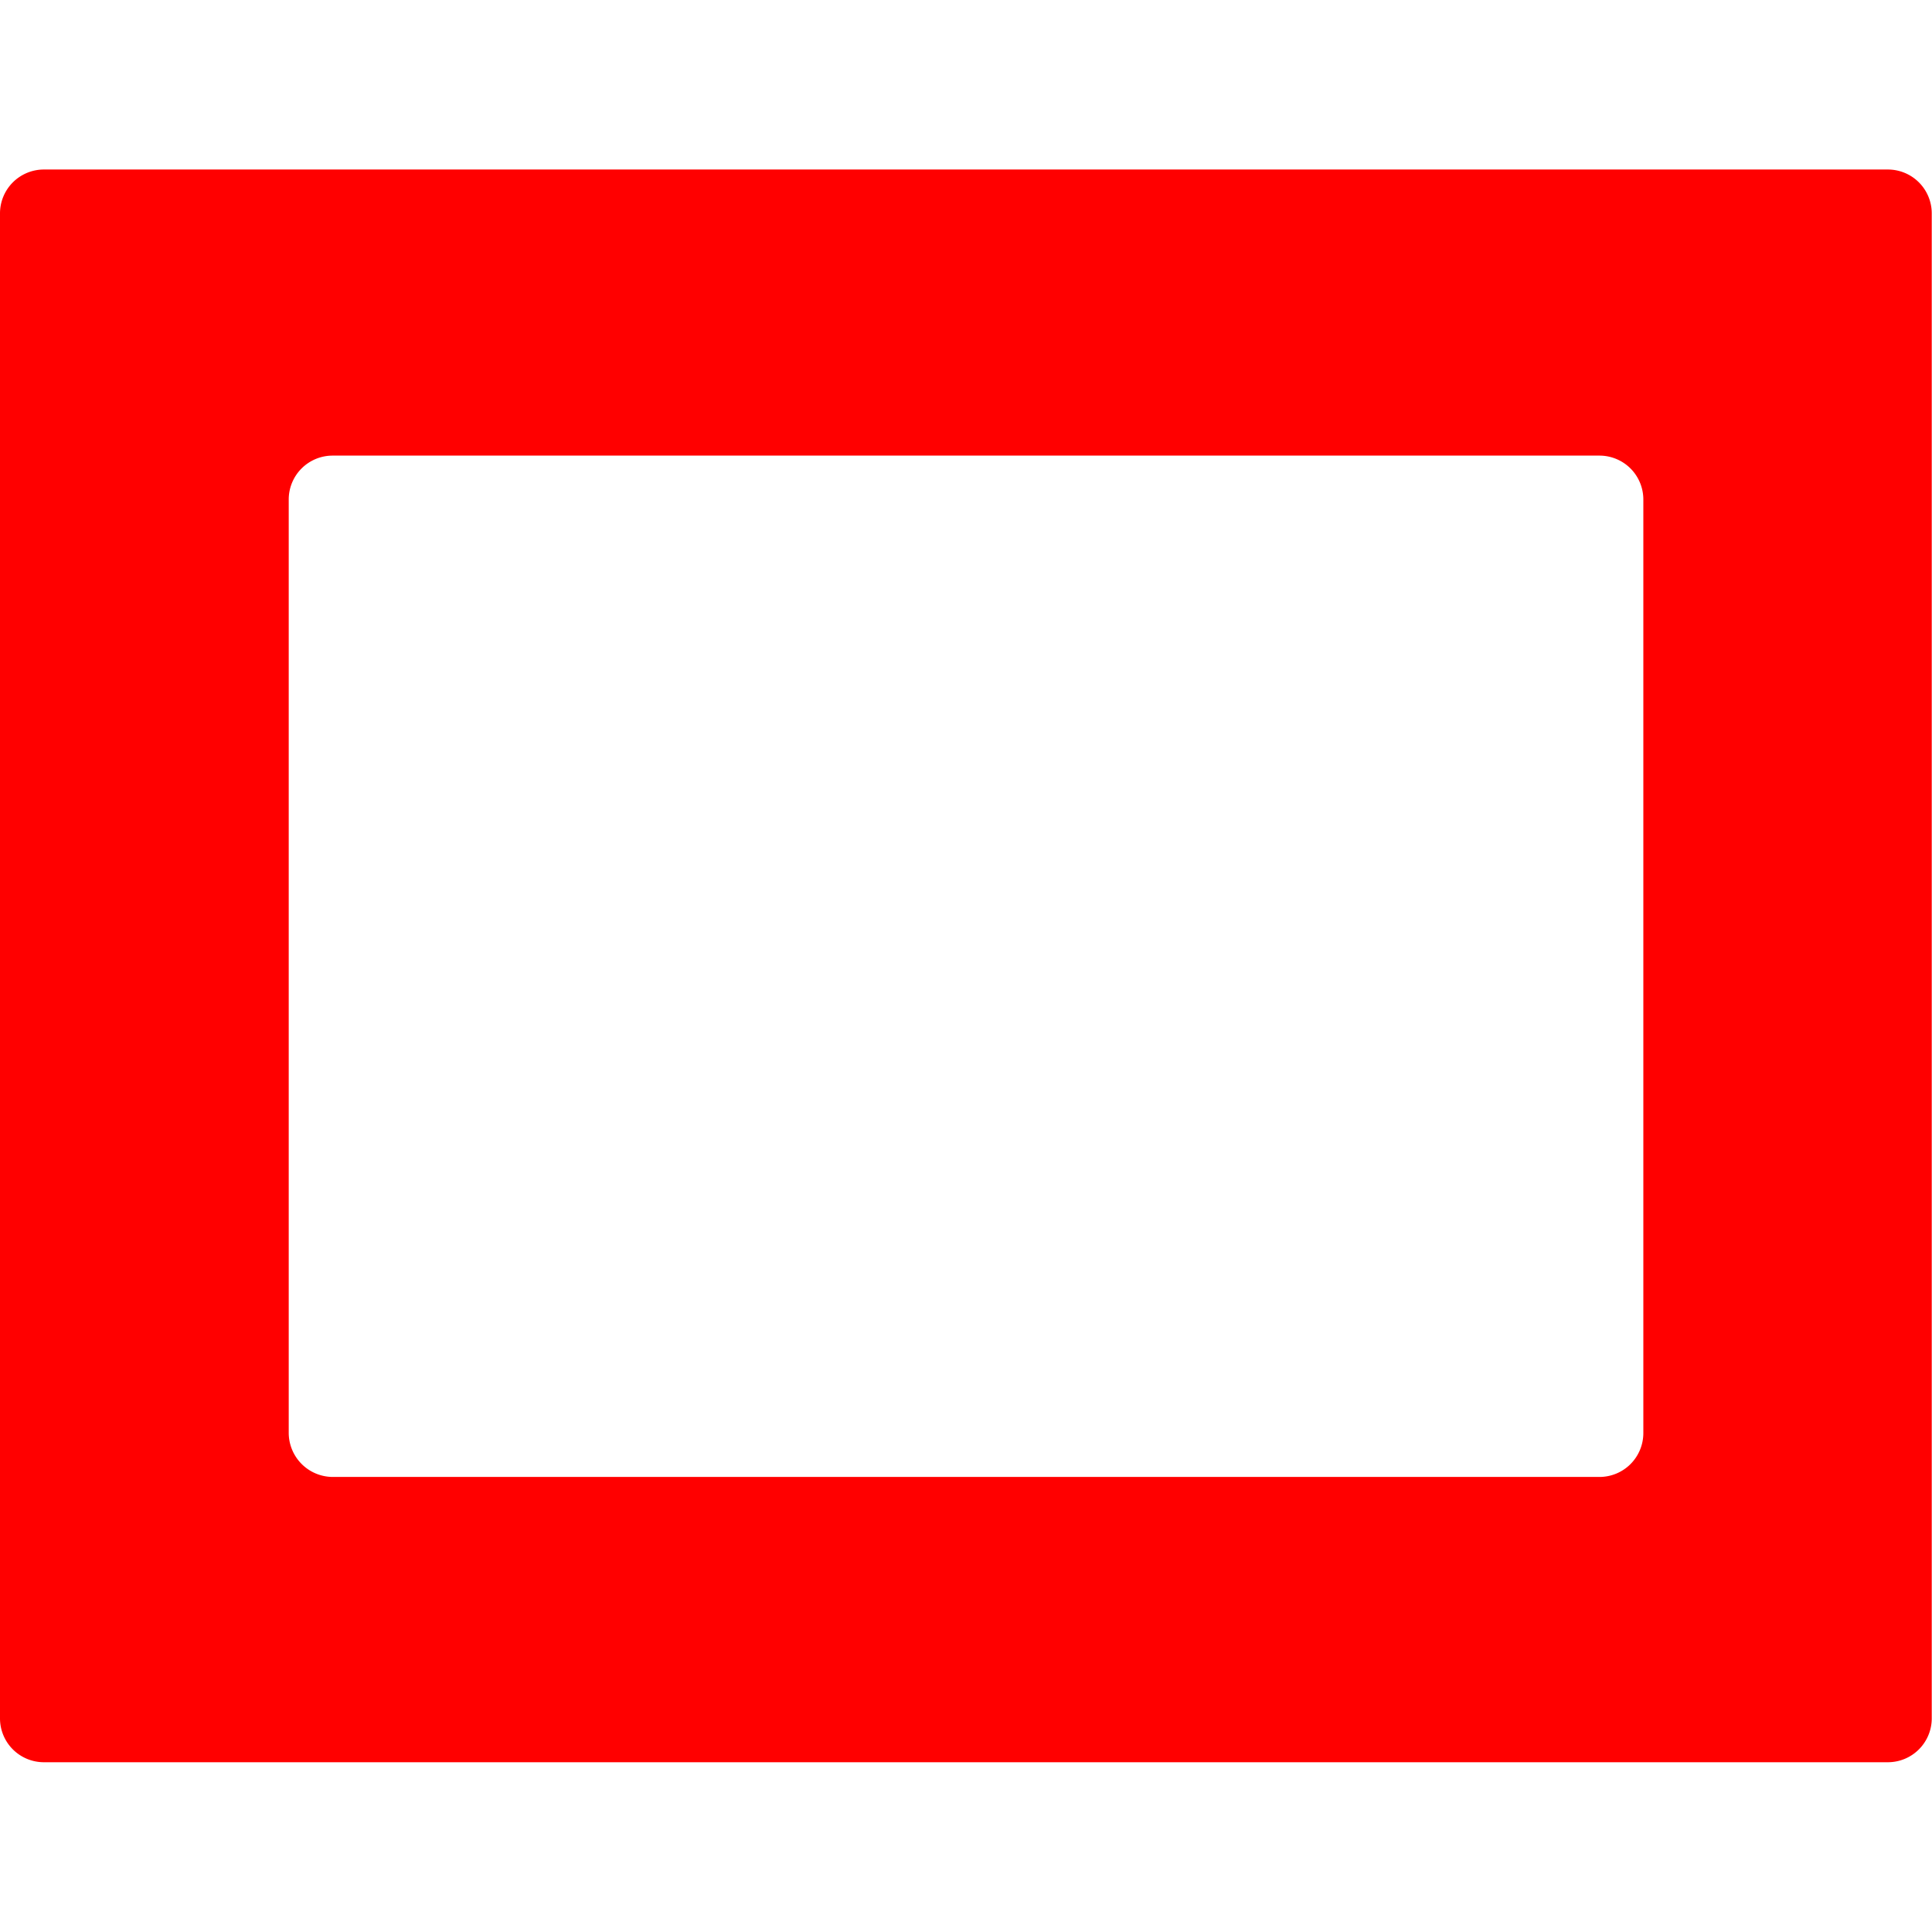 <svg xmlns="http://www.w3.org/2000/svg" viewBox="0 0 308.34 254.23" width="0.7em" height="0.7em"><defs><style>.cls-1{fill:red;}</style></defs><g id="Layer_2" data-name="Layer 2"><g id="Layer_1-2" data-name="Layer 1"><path class="cls-1" d="M0,7V247.19a7,7,0,0,0,7,7H301.3a7,7,0,0,0,7-7V7a7,7,0,0,0-7-7H7A7,7,0,0,0,0,7ZM255.27,208.66H53.08a7.05,7.05,0,0,1-7-7v-149a7,7,0,0,1,7-7H255.27a7,7,0,0,1,7,7v149A7,7,0,0,1,255.27,208.66Z"/></g></g></svg>